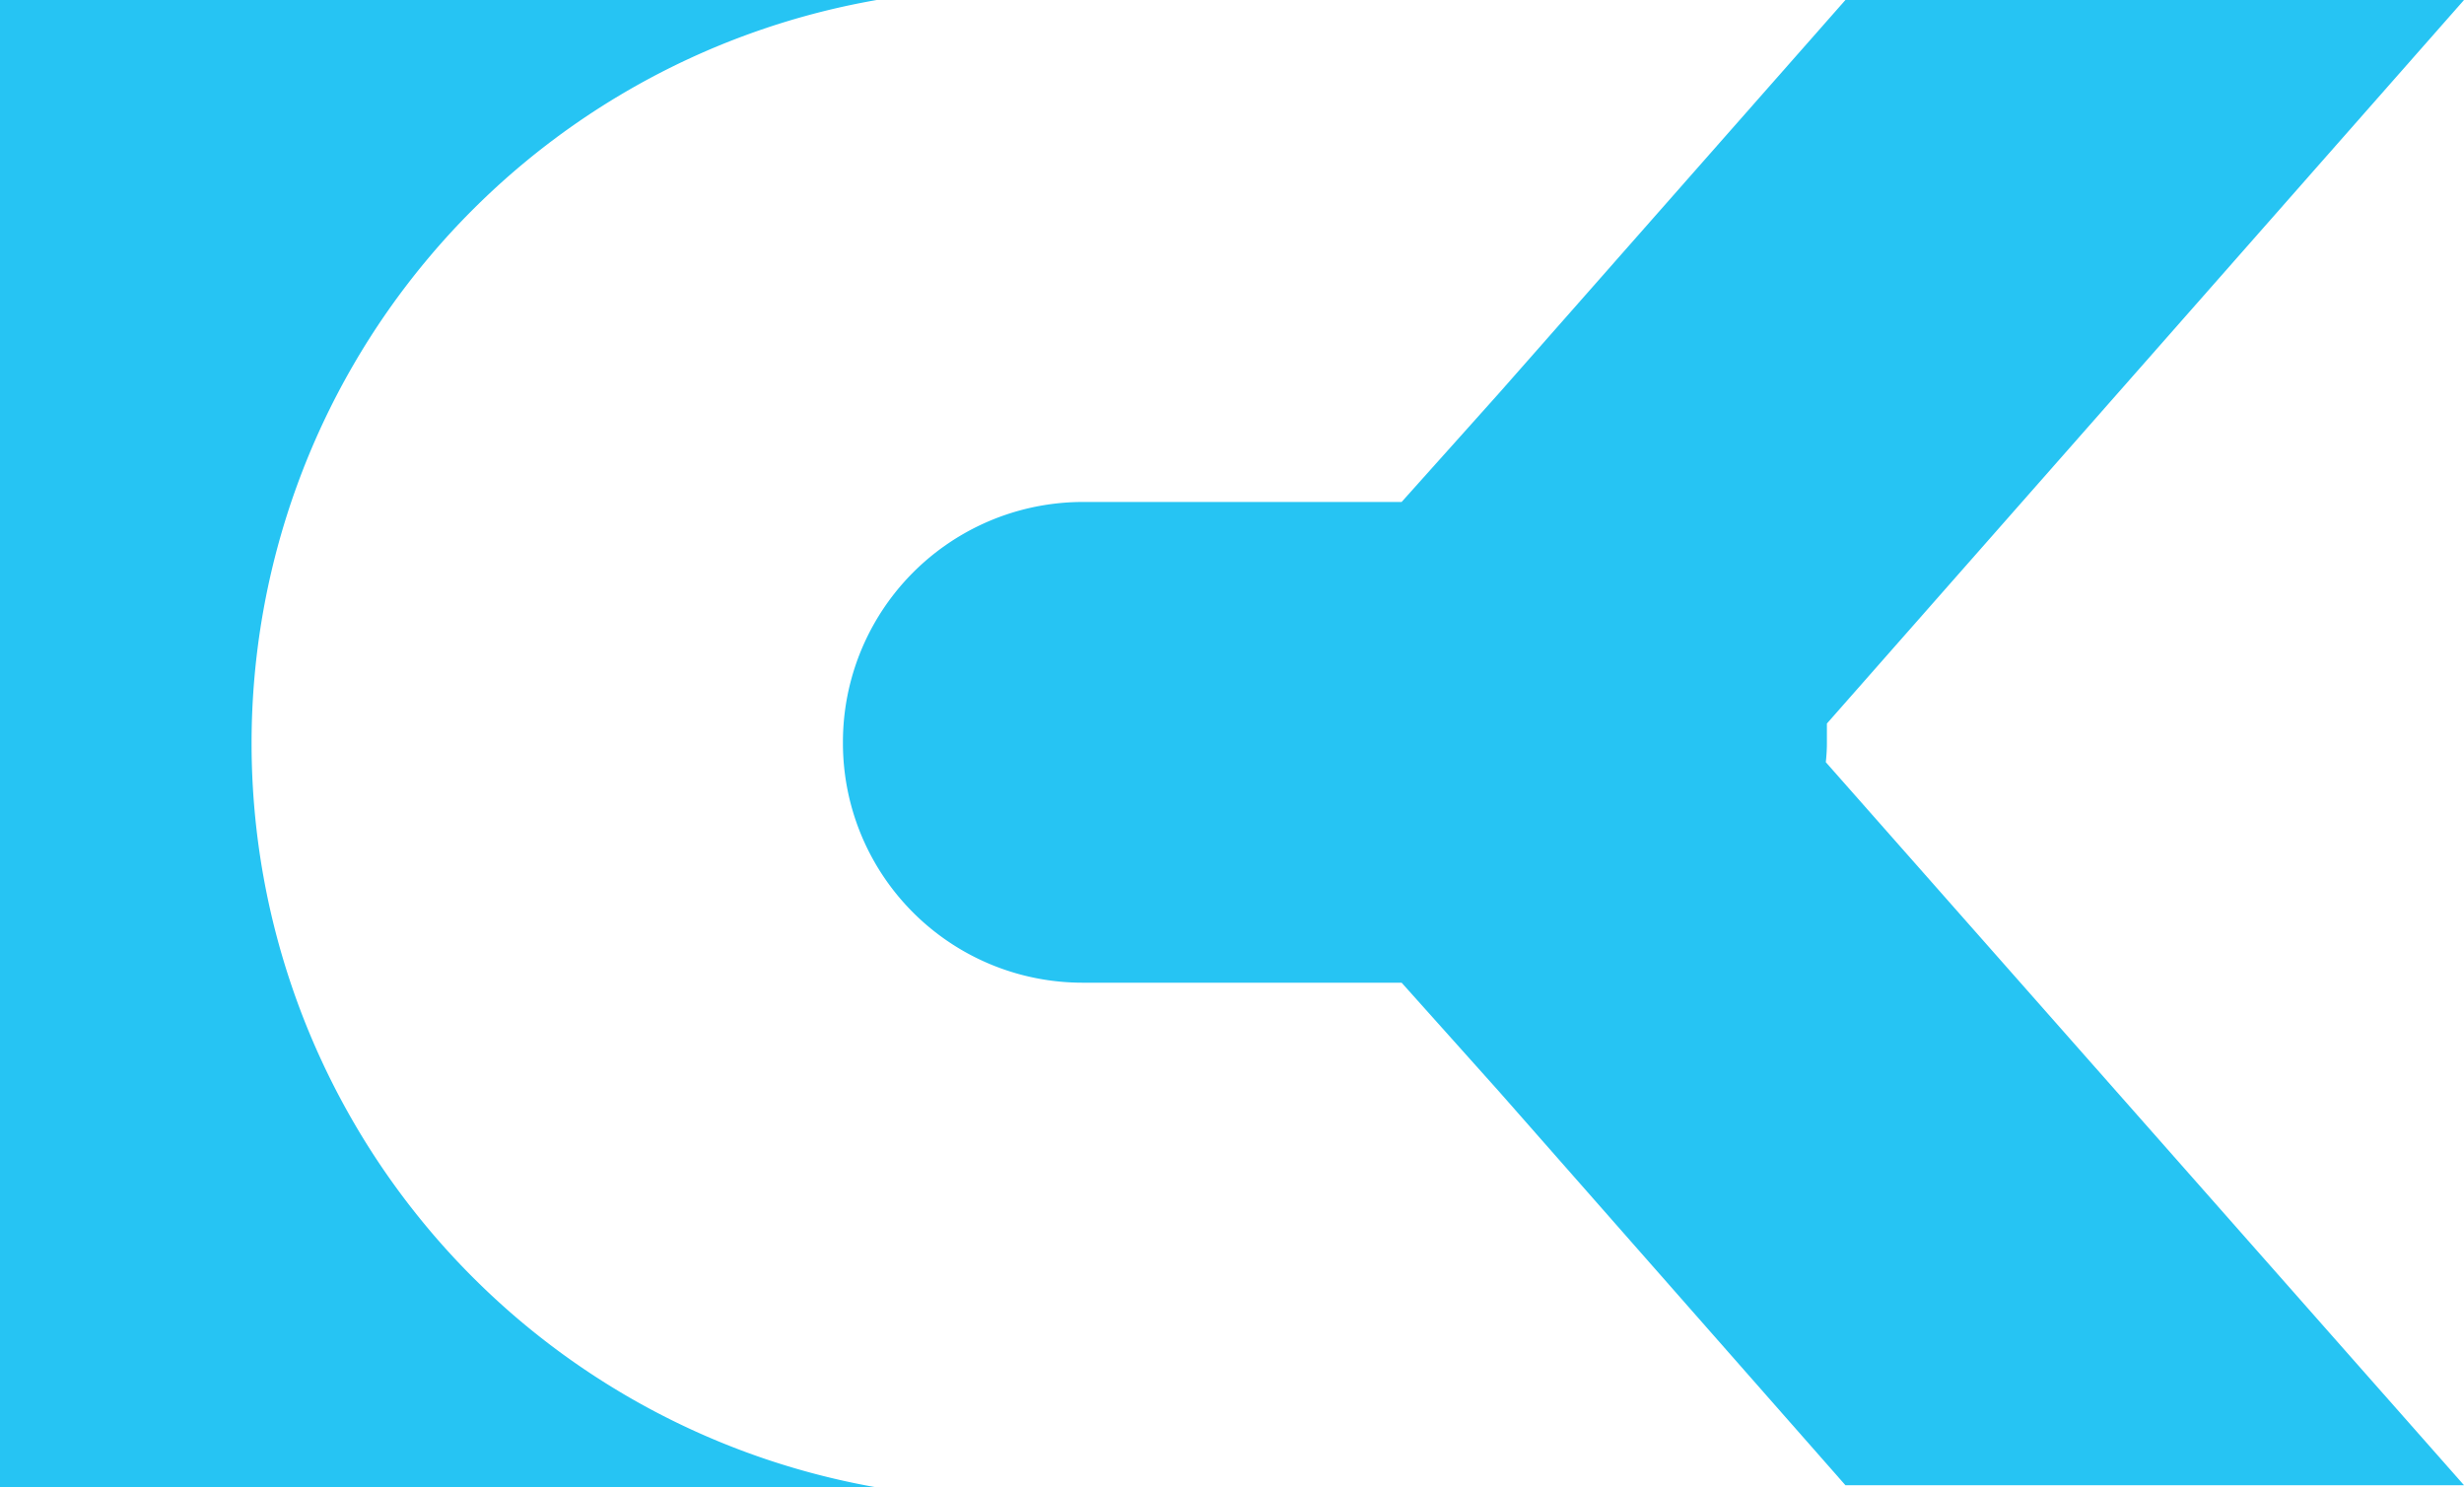 <svg xmlns="http://www.w3.org/2000/svg" viewBox="0 0 45.25 27.32"><defs><style>.cls-1{fill:#26c4f3;}</style></defs><title>Asset 2</title><g id="Layer_2" data-name="Layer 2"><g id="Layer_1-2" data-name="Layer 1"><path class="cls-1" d="M4.62,13.66A13.86,13.86,0,0,1,16.1,0H0V27.32H16.1A13.88,13.88,0,0,1,4.62,13.66Z"/><path class="cls-1" d="M33.55,13.66h0c0-.13,0-.25,0-.37L45.25,0H33.89L27.53,7.22l-1.79,2H19.89a4.41,4.41,0,0,0-4.41,4.42h0a4.4,4.4,0,0,0,4.41,4.41h5.85l1.79,2,6.36,7.23H45.25L33.53,14C33.54,13.91,33.55,13.78,33.55,13.66Z"/></g></g></svg>
